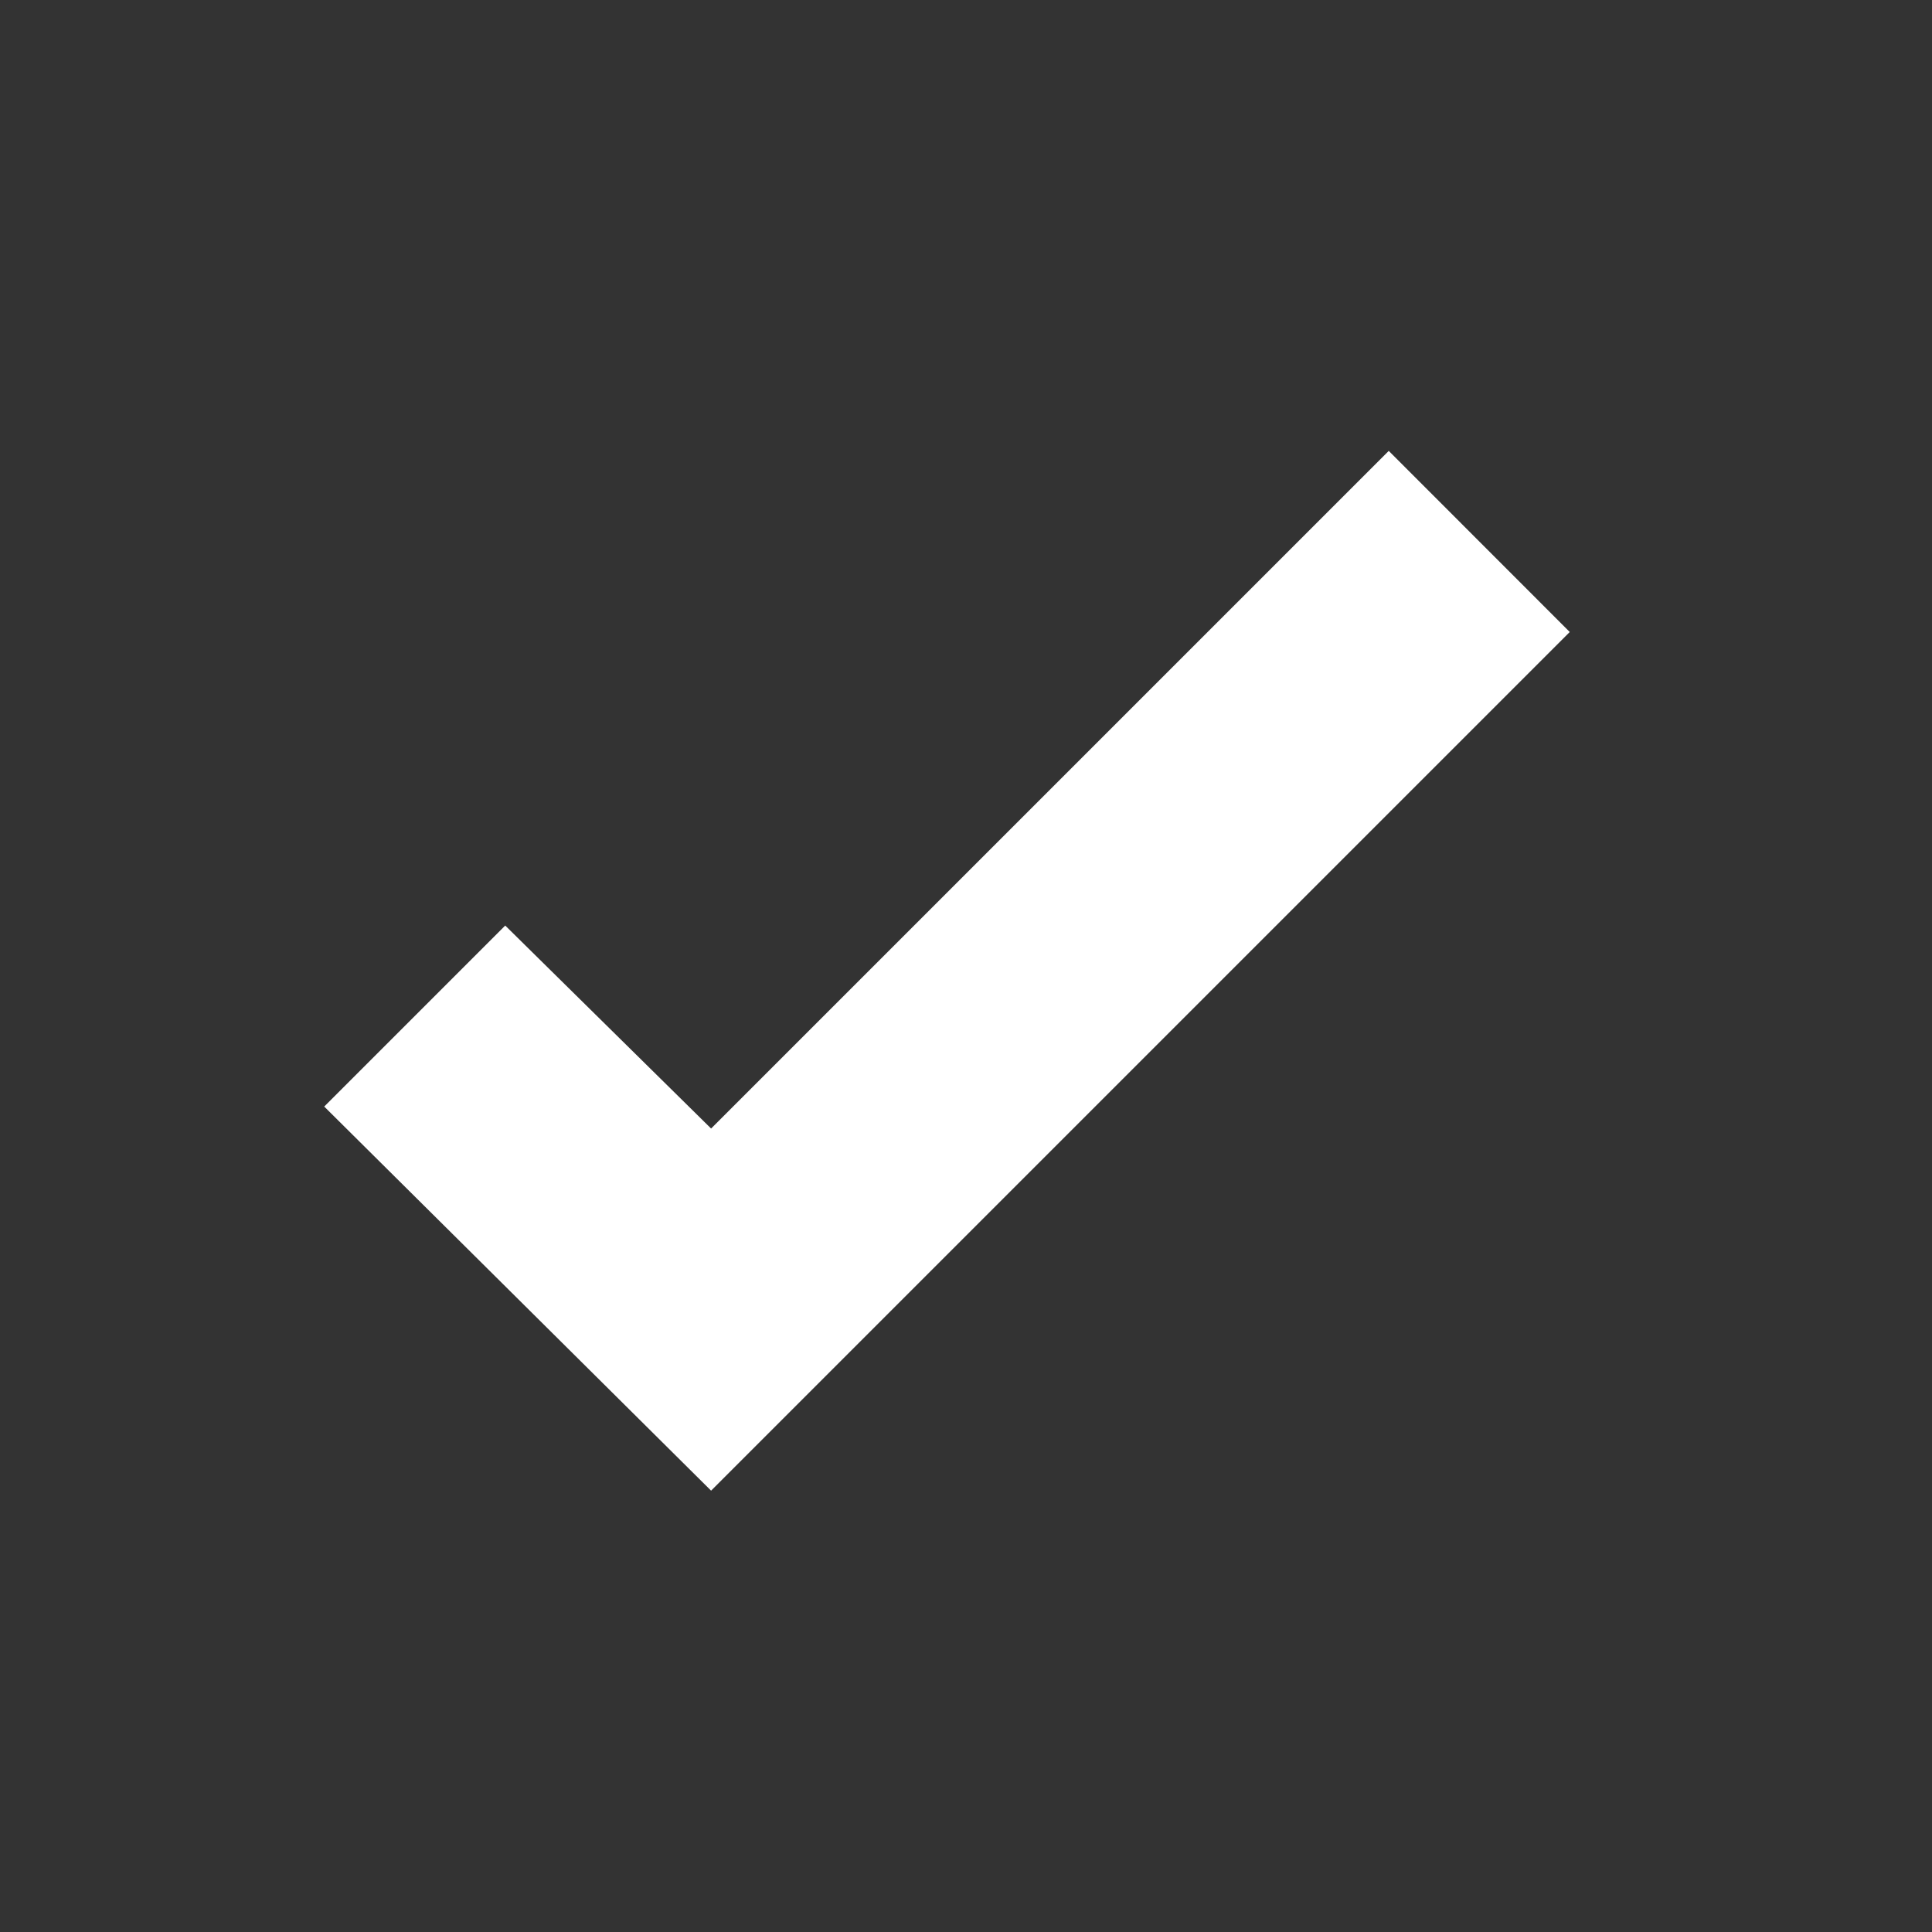 <svg height="16" viewBox="0 0 16 16" width="16" xmlns="http://www.w3.org/2000/svg">
<rect x="0" y="0" width="16" height="16" fill="#333333" stroke="none"/>
<g fill="#ffffff">
<path d="m11.501 3.734-5.612 5.612-1.705-1.681-1.499 1.499 3.204 3.181 7.111-7.111z" stroke-width="1.06"/>
</g>
</svg>
